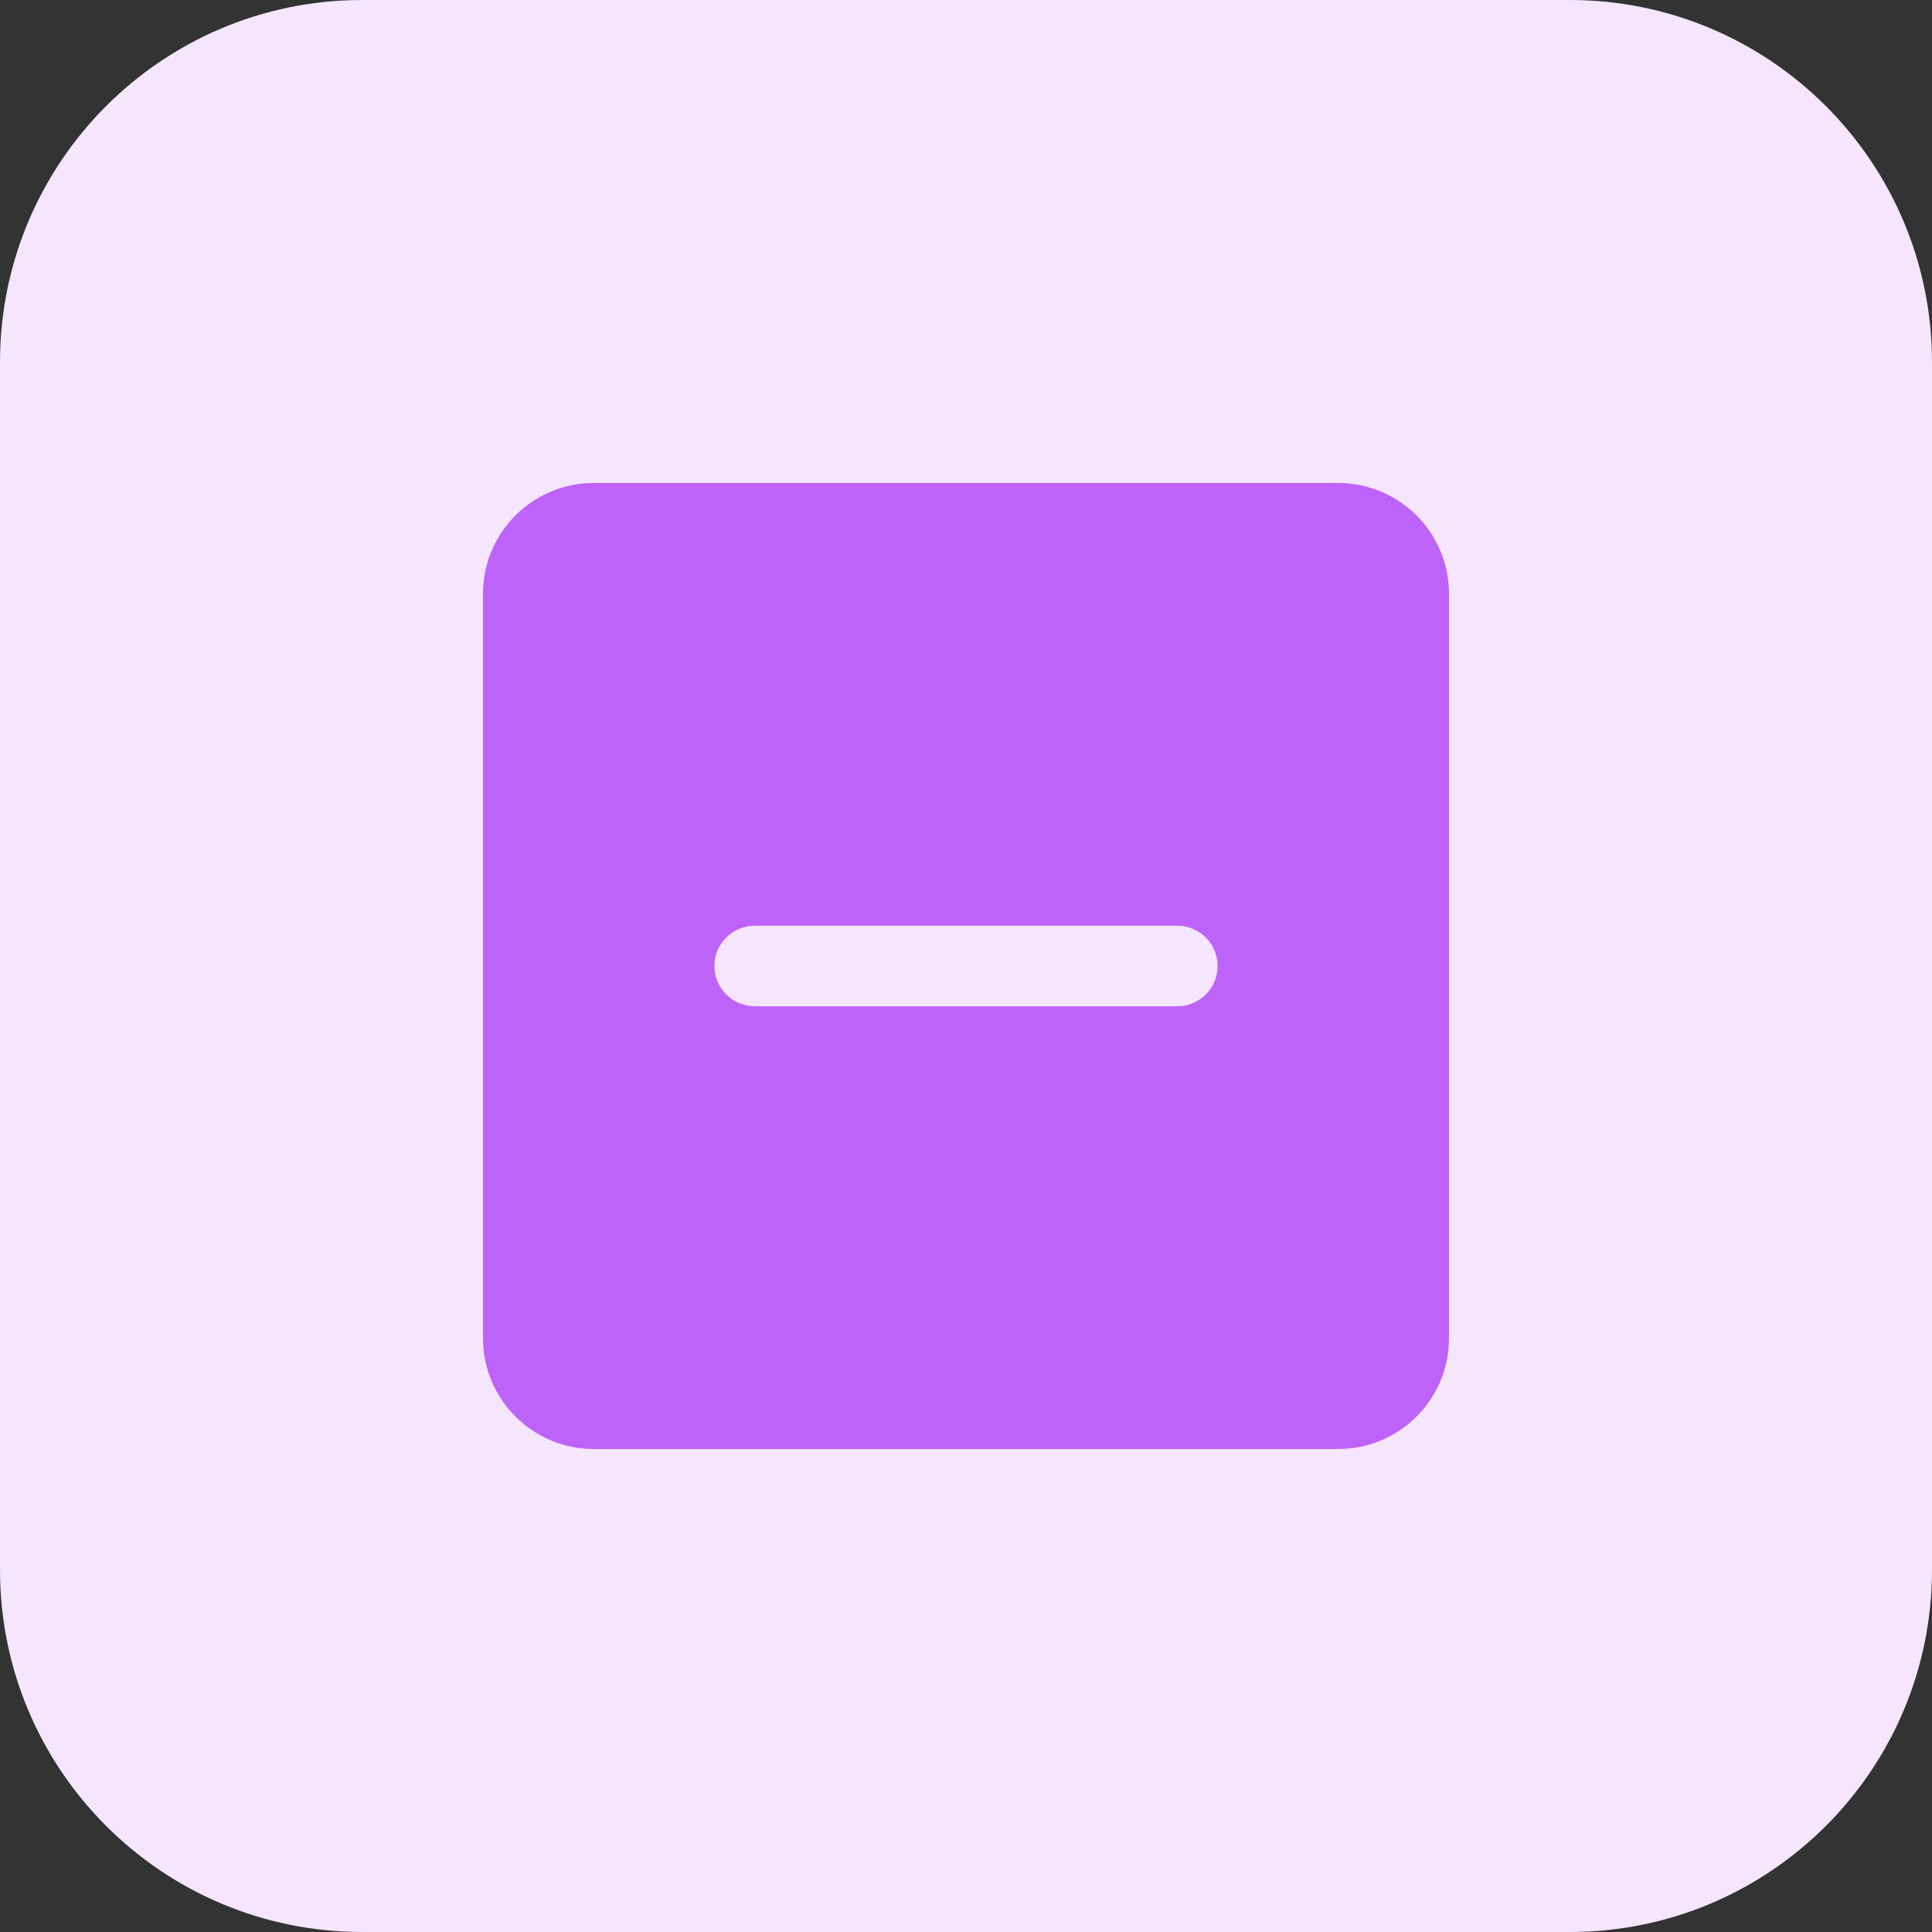 <svg height="512pt" viewBox="0 0 512 512" width="512pt" xmlns="http://www.w3.org/2000/svg"><rect x="0" y="0" width="512" height="512" fill="#333333" stroke="none"/><path d="m416 512h-320c-53.023 0-96-42.977-96-96v-320c0-53.023 42.977-96 96-96h320c53.023 0 96 42.977 96 96v320c0 53.023-42.977 96-96 96zm0 0" fill="#f5e6fe"/><path d="m354.672 128h-197.344c-16.176 0-29.328 13.152-29.328 29.328v197.328c0 16.191 13.152 29.344 29.328 29.344h197.328c16.191 0 29.344-13.152 29.344-29.328v-197.344c0-16.176-13.152-29.328-29.328-29.328zm-42.672 138.672h-112c-5.887 0-10.672-4.785-10.672-10.672s4.77-10.672 10.672-10.672h112c5.887 0 10.672 4.785 10.672 10.672s-4.77 10.672-10.672 10.672zm0 0" fill="#be63f9"/></svg>